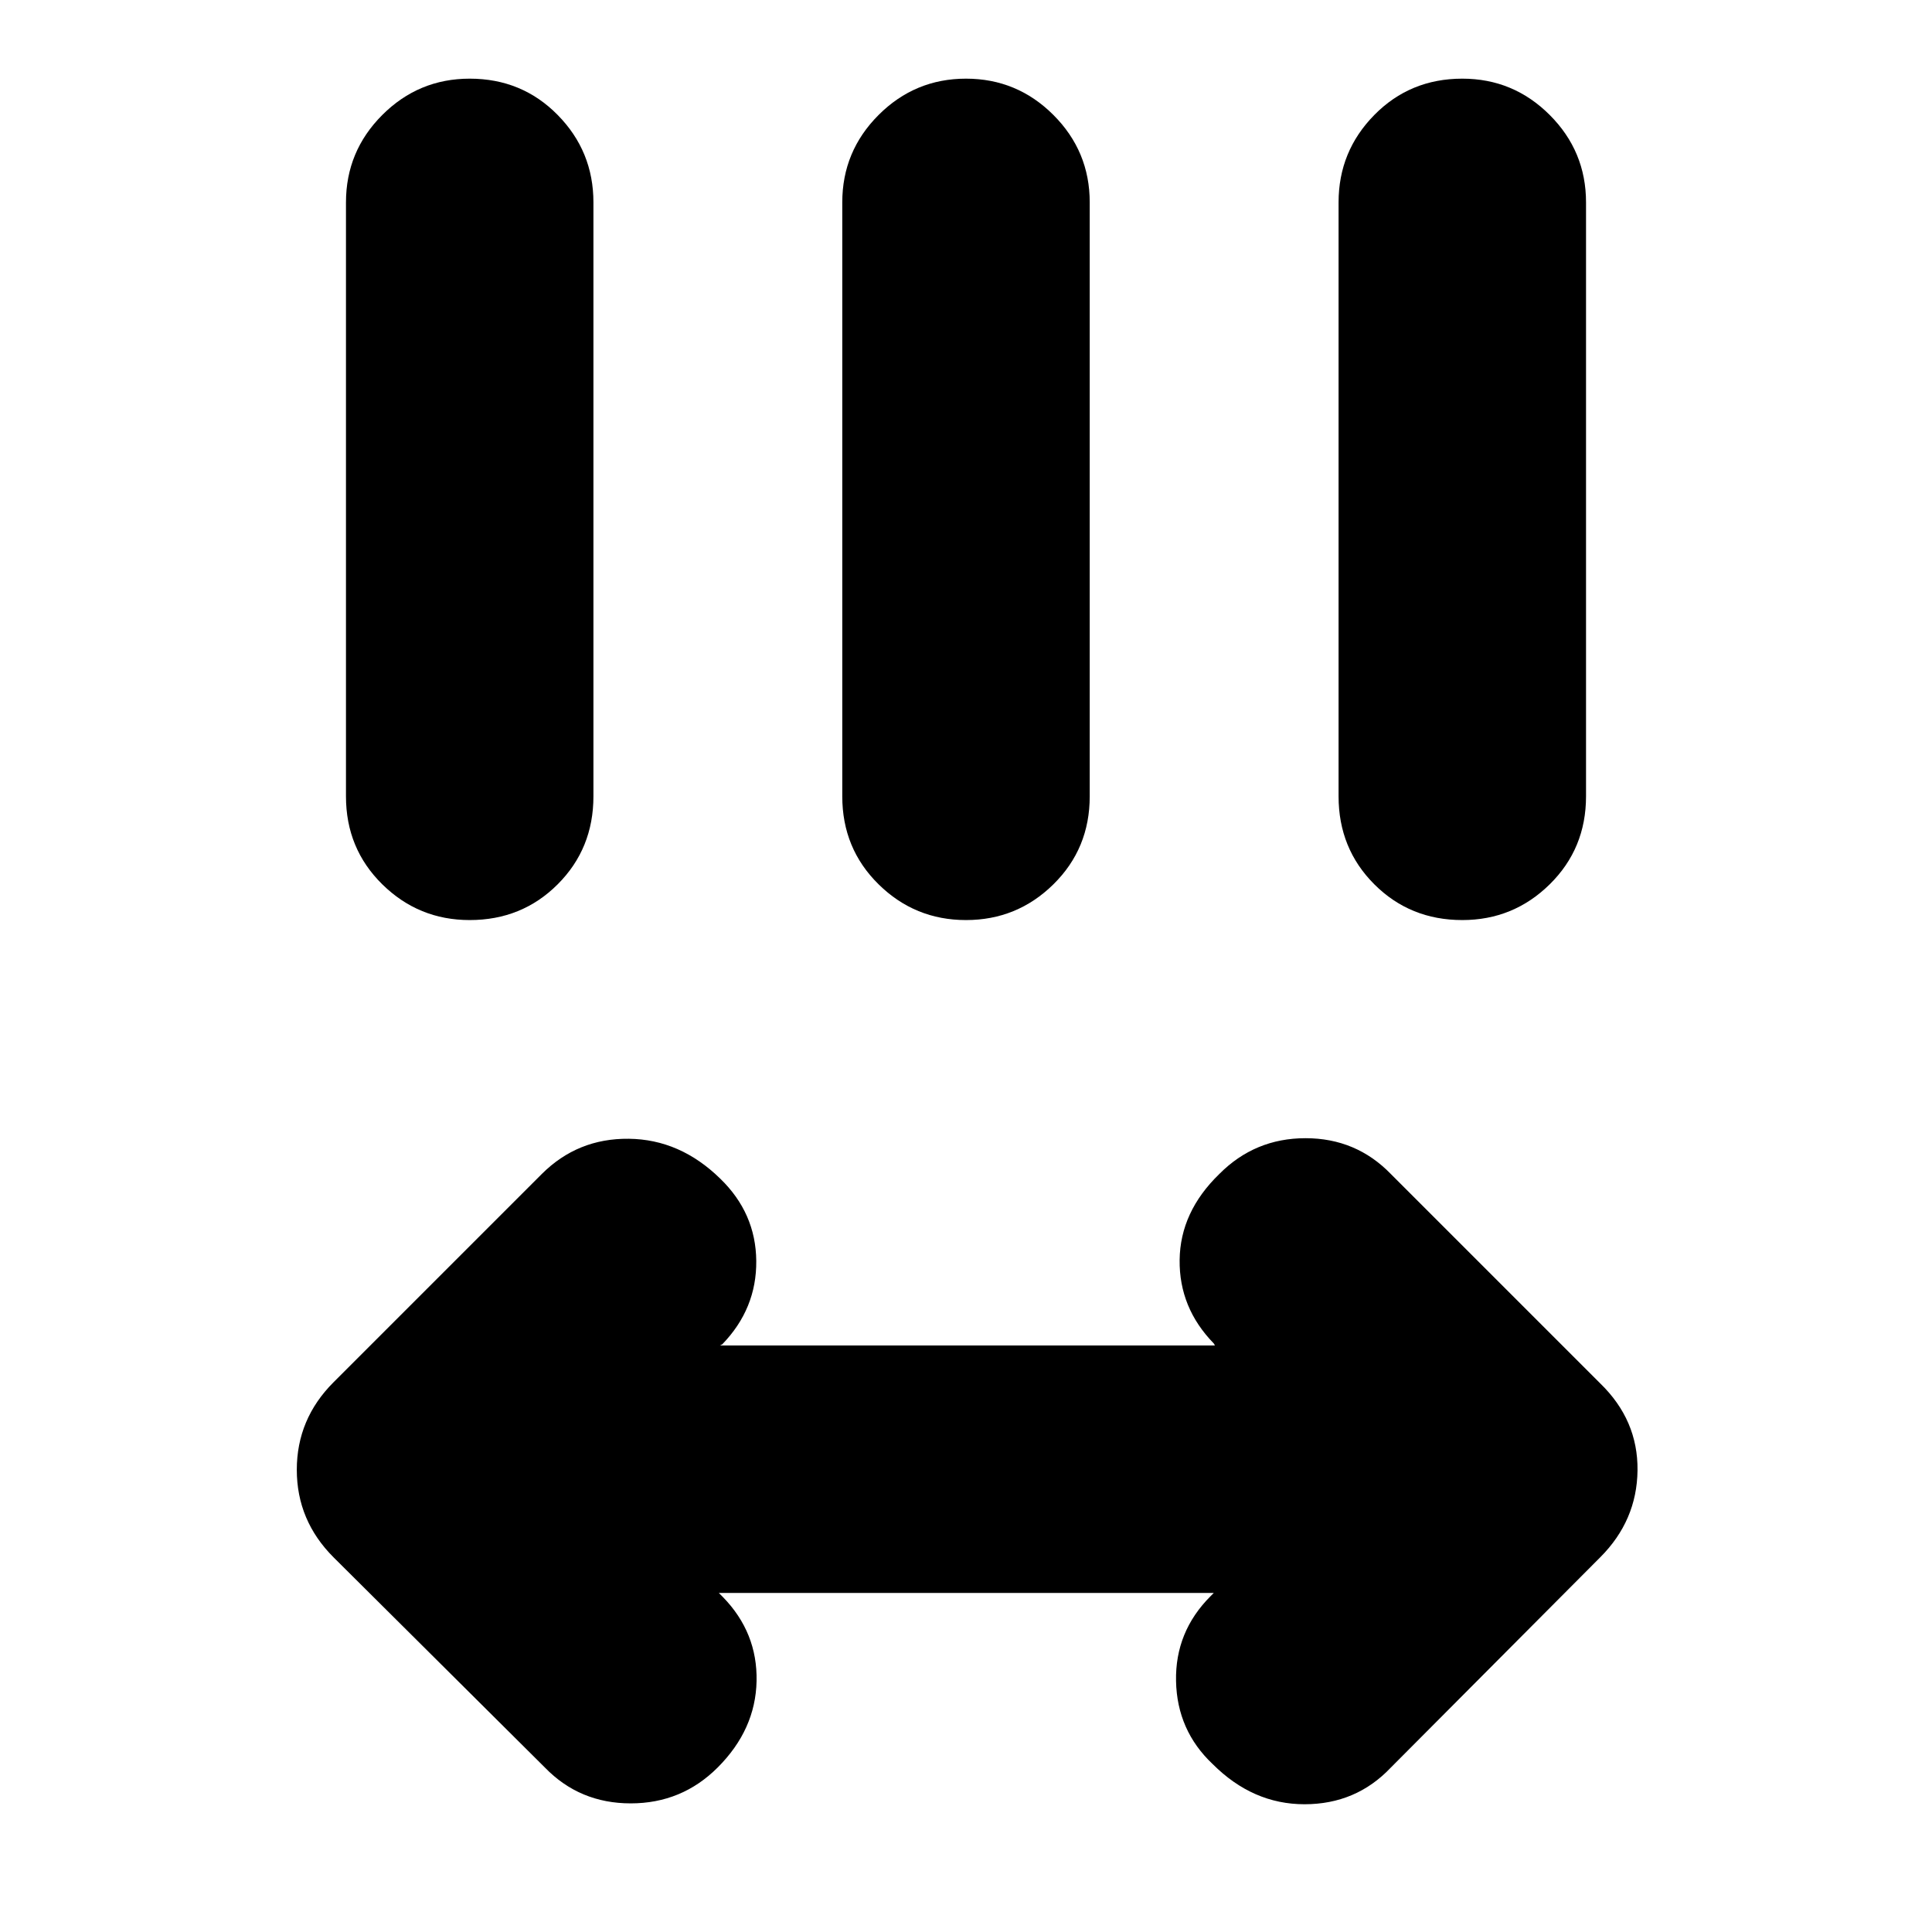 <svg xmlns="http://www.w3.org/2000/svg" height="24" viewBox="0 96 960 960" width="24"><path d="m357.175 887.522 1.999 1.999q17.261 17.696 16.761 41.805-.5 24.109-19.326 42.935-17.826 17.826-43.218 17.826-25.391 0-42.652-17.826l-105-104.435q-18.261-18.261-18.261-43.5t18.261-43.5l103.435-103.435q17.826-17.826 43.283-17.544 25.456.283 45.413 19.805 17.696 17.13 17.913 40.891.218 23.761-16.913 41.457l-1.13.565h245.954l-.564-1q-17.261-17.695-16.979-41.522.283-23.826 19.675-42.652 17.695-17.826 42.869-17.826 25.175 0 42.435 17.826l104 104q18.827 18.261 18.544 43.218-.283 24.956-18.544 43.217l-104 104.435q-17.26 18.261-42.935 18.261-25.674 0-45.63-19.957-17.696-16.695-18.196-41.239-.5-24.544 17.196-42.239l1.564-1.565H357.175ZM233.391 553.173q-25.391 0-43.435-17.761-18.043-17.761-18.043-43.718V196.565q0-25.391 18.043-43.435 18.044-18.043 43.435-18.043 25.957 0 43.718 18.043 17.761 18.044 17.761 43.435v295.129q0 25.957-17.761 43.718-17.761 17.761-43.718 17.761Zm246.609 0q-25.391 0-43.435-17.761-18.044-17.761-18.044-43.718V196.565q0-25.391 18.044-43.435 18.044-18.043 43.435-18.043 25.391 0 43.435 18.043 18.044 18.044 18.044 43.435v295.129q0 25.957-18.044 43.718-18.044 17.761-43.435 17.761Zm246.609 0q-25.957 0-43.718-17.761-17.761-17.761-17.761-43.718V196.565q0-25.391 17.761-43.435 17.761-18.043 43.718-18.043 25.391 0 43.435 18.043 18.043 18.044 18.043 43.435v295.129q0 25.957-18.043 43.718-18.044 17.761-43.435 17.761Z"/></svg>